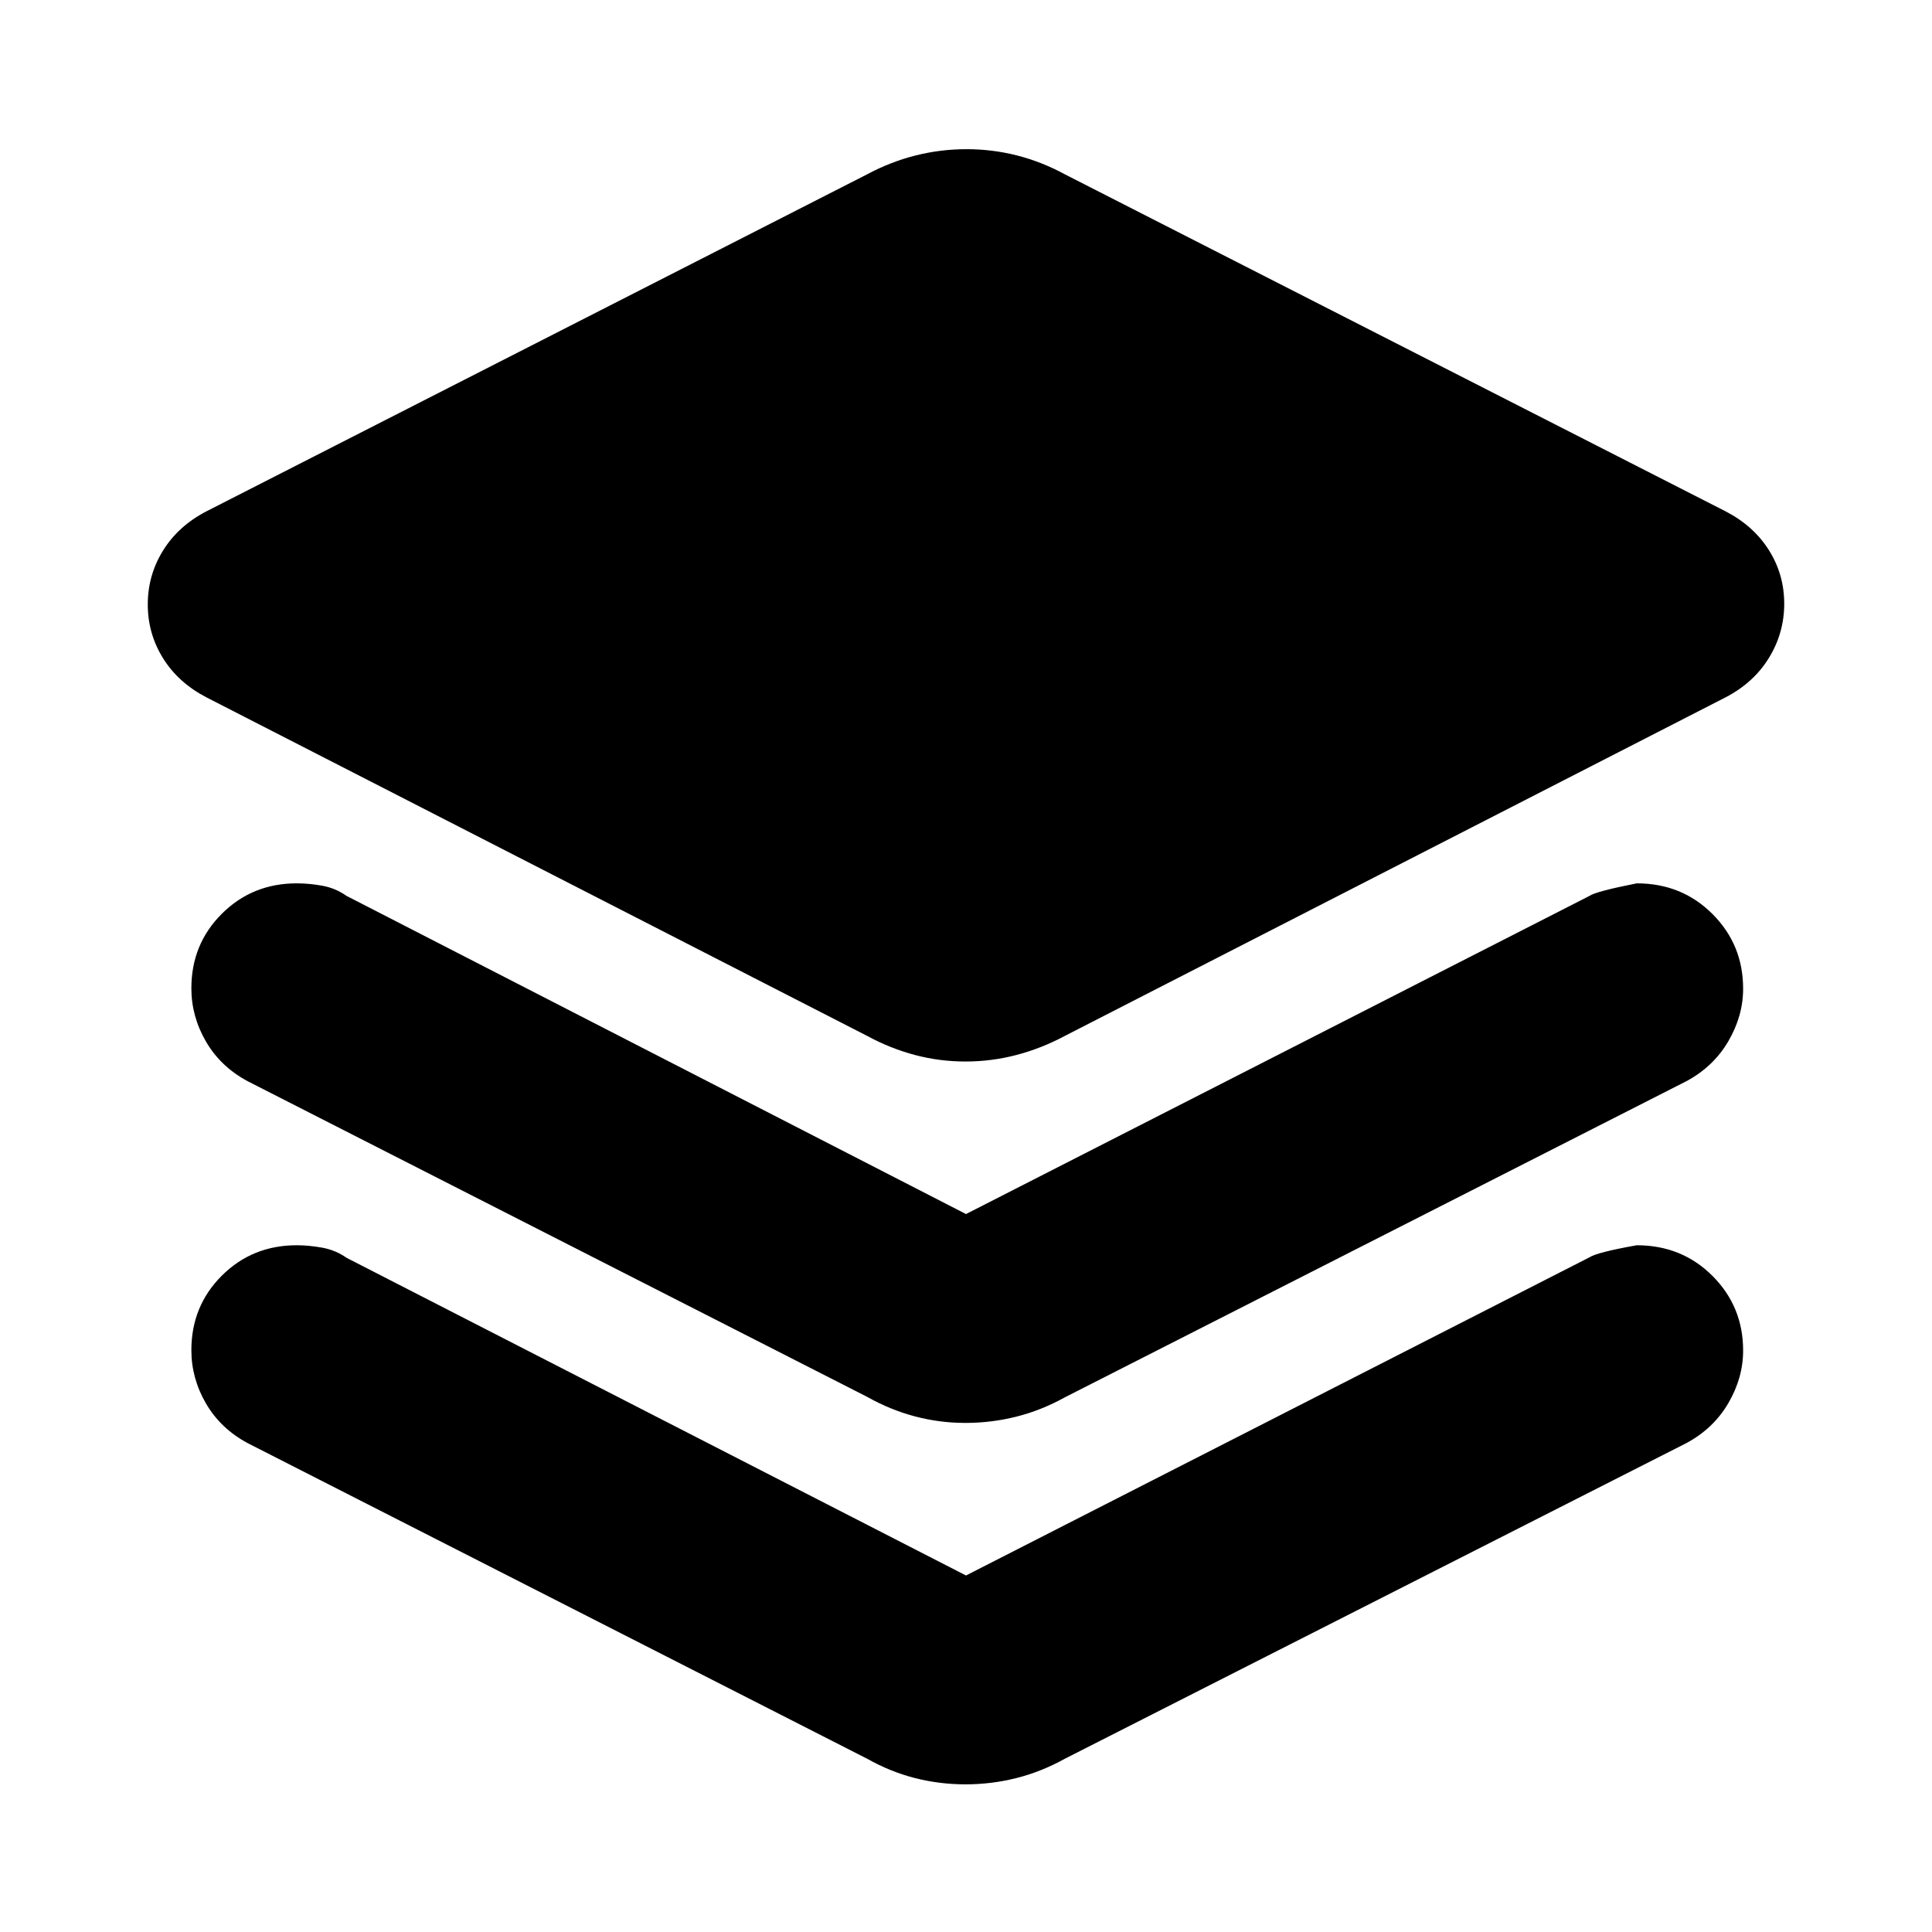 <svg xmlns="http://www.w3.org/2000/svg" height="20" viewBox="0 -960 960 960" width="20"><path d="M479.75-432.54q-12.89 0-25.12-3.24t-23.74-9.48l-328.3-168.22q-13.96-7.24-21.56-19.43-7.6-12.2-7.6-26.74 0-14.55 7.6-26.8t21.56-19.48l328.3-167.46q11.67-6.24 24.07-9.36 12.4-3.12 25.29-3.12 12.89 0 25.12 3.12t23.74 9.36l328.3 167.46q13.96 7.23 21.56 19.31 7.6 12.07 7.6 26.62 0 14.54-7.6 26.91-7.6 12.37-21.56 19.61l-328.3 168.22q-11.67 6.24-24.07 9.48t-25.29 3.24Zm.25 75.8 309.8-158.09q3.24-2.24 23.47-6.24 22.41 0 37.65 15.24 15.23 15.23 15.23 37.09 0 13.54-7.36 26.14-7.36 12.6-20.83 19.84L529.11-265.67q-11.67 6.47-24.07 9.59t-25.29 3.12q-12.89 0-25.12-3.24-12.23-3.23-23.74-9.71L123.04-422.76q-13.47-7.24-20.71-19.72-7.24-12.47-7.24-26.43 0-21.97 15.15-37.06 15.16-15.1 37.22-15.1 6.23 0 12.76 1.2 6.53 1.2 11.98 5.04L480-356.74Zm0 179.59 309.8-158.09q3.72-2.48 23.47-6 22.41 0 37.65 15.23 15.23 15.23 15.23 37.09 0 13.55-7.36 26.15-7.36 12.6-20.83 19.84L529.11-86.09q-11.67 6.48-24.07 9.6-12.4 3.12-25.29 3.12-12.89 0-25.12-3.12t-23.74-9.6L123.04-242.93q-13.47-7.24-20.71-19.72-7.24-12.48-7.24-26.44 0-21.96 15.15-37.06 15.16-15.09 37.22-15.09 5.99 0 12.64 1.2t12.1 5.04L480-177.15Z"/></svg>